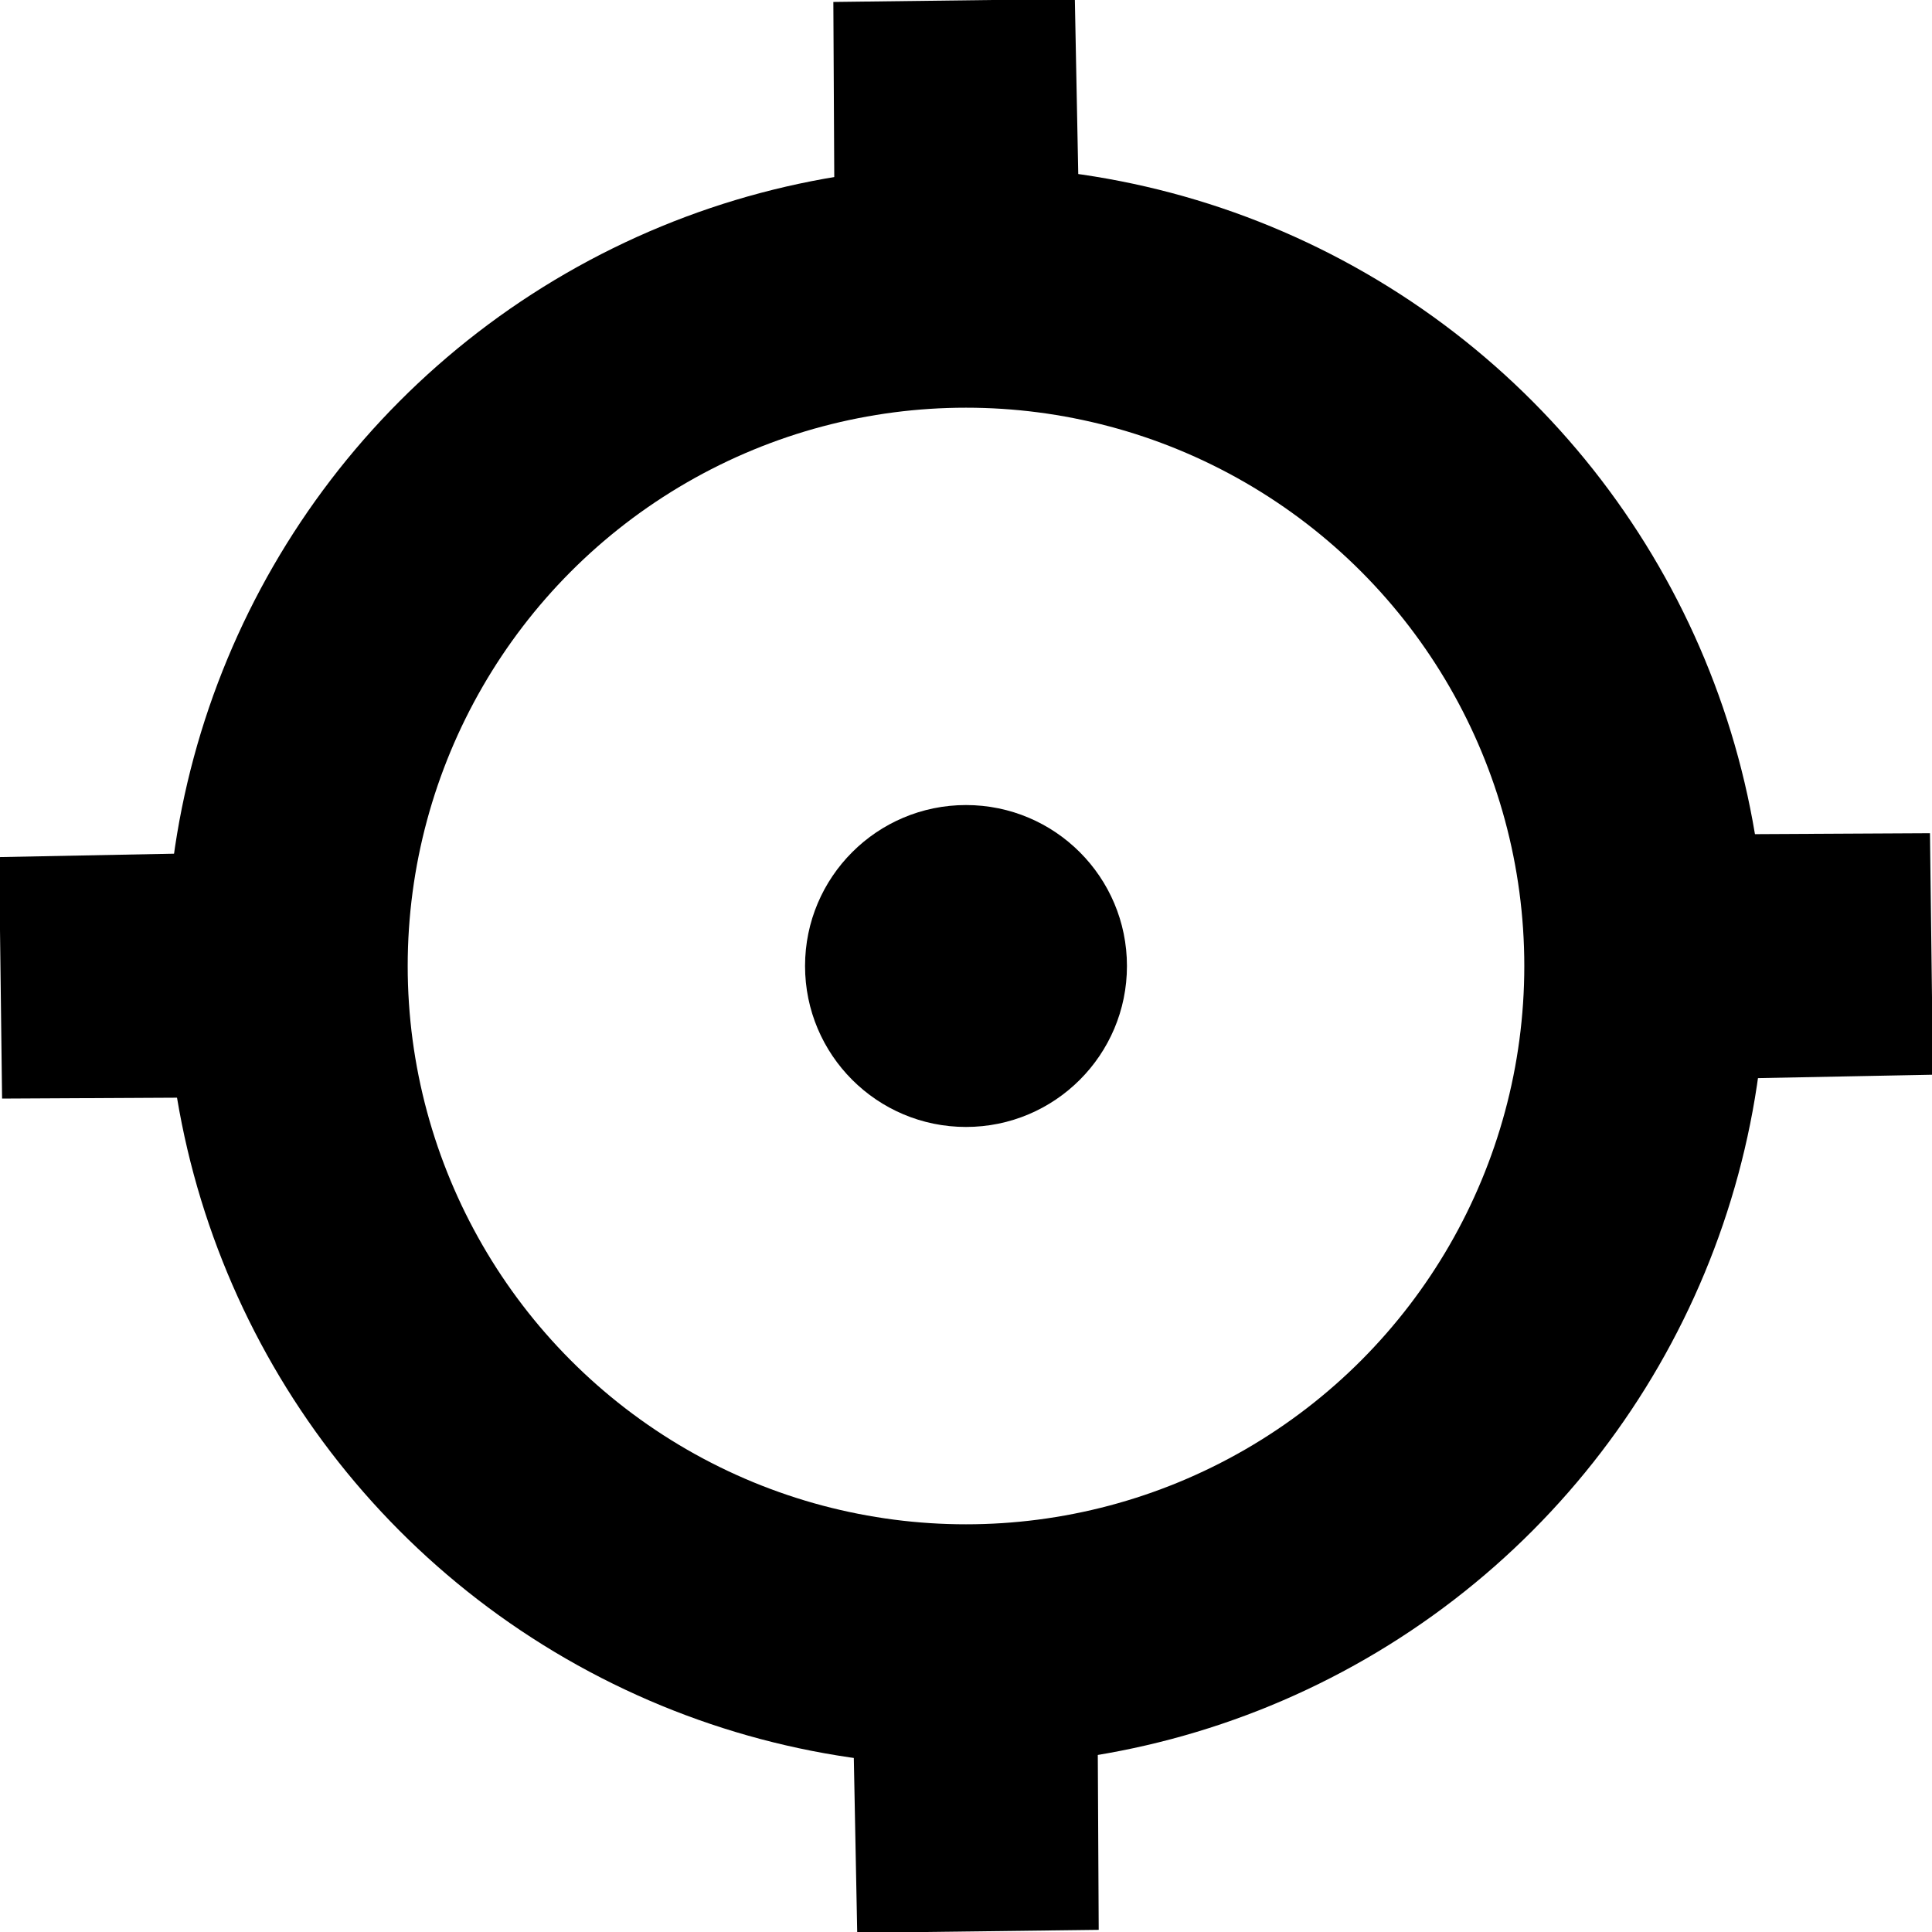 <?xml version="1.0" encoding="UTF-8" standalone="no"?>
<svg
   xmlns:dc="http://purl.org/dc/elements/1.1/"
   xmlns:cc="http://creativecommons.org/ns#"
   xmlns:rdf="http://www.w3.org/1999/02/22-rdf-syntax-ns#"
   xmlns:svg="http://www.w3.org/2000/svg"
   xmlns="http://www.w3.org/2000/svg"
   xmlns:sodipodi="http://sodipodi.sourceforge.net/DTD/sodipodi-0.dtd"
   xmlns:inkscape="http://www.inkscape.org/namespaces/inkscape"
   width="24"
   height="24"
   viewBox="0 0 6.35 6.35"
   version="1.1"
   id="svg8"
   inkscape:version="1.0.2 (e86c870879, 2021-01-15)"
   sodipodi:docname="location-icon.svg"
   inkscape:export-filename="/home/peter/repos/spacefinder-ui/assets/icons/location-icon.png"
   inkscape:export-xdpi="96"
   inkscape:export-ydpi="96">
  <defs
     id="defs2">
    <inkscape:path-effect
       effect="powerclip"
       id="path-effect875"
       is_visible="true"
       lpeversion="1"
       inverse="true"
       flatten="false"
       hide_clip="false"
       message="Use fill-rule evenodd on &lt;b&gt;fill and stroke&lt;/b&gt; dialog if no flatten result after convert clip to paths." />
    <inkscape:path-effect
       effect="powerclip"
       id="path-effect857"
       is_visible="true"
       lpeversion="1"
       inverse="true"
       flatten="false"
       hide_clip="false"
       message="Use fill-rule evenodd on &lt;b&gt;fill and stroke&lt;/b&gt; dialog if no flatten result after convert clip to paths." />
    <clipPath
       clipPathUnits="userSpaceOnUse"
       id="clipPath871">
      <ellipse
         style="display:none;fill:none;fill-opacity:1;stroke:none;stroke-width:6.507;stroke-miterlimit:4;stroke-dasharray:none;stroke-opacity:1"
         id="circle873"
         cx="52.897"
         cy="56.115"
         rx="28.208"
         ry="27.983"
         d="M 81.104,56.115 A 28.208,27.983 0 0 1 52.897,84.097 28.208,27.983 0 0 1 24.689,56.115 28.208,27.983 0 0 1 52.897,28.132 28.208,27.983 0 0 1 81.104,56.115 Z" />
      <path
         id="lpe_path-effect875"
         style="fill:none;fill-opacity:1;stroke:none;stroke-width:6.507;stroke-miterlimit:4;stroke-dasharray:none;stroke-opacity:1"
         class="powerclip"
         d="M 6.517,9.03 H 99.064 V 101.577 H 6.517 Z M 81.104,56.115 A 28.208,27.983 0 0 0 52.897,28.132 28.208,27.983 0 0 0 24.689,56.115 a 28.208,27.983 0 0 0 28.208,27.983 28.208,27.983 0 0 0 28.208,-27.983 z" />
    </clipPath>
  </defs>
  <sodipodi:namedview
     id="base"
     pagecolor="#ffffff"
     bordercolor="#666666"
     borderopacity="1.0"
     inkscape:pageopacity="0.0"
     inkscape:pageshadow="2"
     inkscape:zoom="15.839192"
     inkscape:cx="33.679052"
     inkscape:cy="25.53765"
     inkscape:document-units="mm"
     inkscape:current-layer="layer1"
     inkscape:document-rotation="0"
     showgrid="false"
     units="px"
     inkscape:window-width="1920"
     inkscape:window-height="1009"
     inkscape:window-x="0"
     inkscape:window-y="0"
     inkscape:window-maximized="1" />
  <g
     inkscape:label="Layer 1"
     inkscape:groupmode="layer"
     id="layer1">
    <path
       sodipodi:type="star"
       style="fill:none;fill-opacity:1;stroke:#000000;stroke-width:10.309;stroke-miterlimit:4;stroke-dasharray:none;stroke-opacity:1"
       id="path851"
       sodipodi:sides="4"
       sodipodi:cx="52.790852"
       sodipodi:cy="55.303169"
       sodipodi:r1="41.176117"
       sodipodi:r2="0.41176116"
       sodipodi:arg1="-0.012368886"
       sodipodi:arg2="0.77302928"
       inkscape:flatsided="false"
       inkscape:rounded="0"
       inkscape:randomized="0"
       inkscape:transform-center-x="-5.4465325e-06"
       transform="matrix(-0.077,0,0,-0.077,7.24,7.433)"
       clip-path="url(#clipPath871)"
       inkscape:path-effect="#path-effect875"
       d="M 93.964,54.794 53.086,55.591 53.3,96.476 52.503,55.598 11.618,55.812 52.496,55.016 52.282,14.13 53.078,55.008 Z" />
    <ellipse
       style="display:block;fill:none;fill-opacity:1;fill-rule:evenodd;stroke:#000000;stroke-width:0.794;stroke-miterlimit:4;stroke-dasharray:none;stroke-opacity:1"
       id="circle864"
       cx="-3.175"
       cy="-3.175"
       rx="2.232"
       ry="2.232"
       transform="scale(-1)" />
    <circle
       style="fill:#000000;fill-opacity:1;fill-rule:evenodd;stroke:none;stroke-width:0.025;stroke-miterlimit:4;stroke-dasharray:none"
       id="path12"
       cx="-3.175"
       cy="-3.175"
       transform="scale(-1)"
       r="0.529" />
  </g>
</svg>
